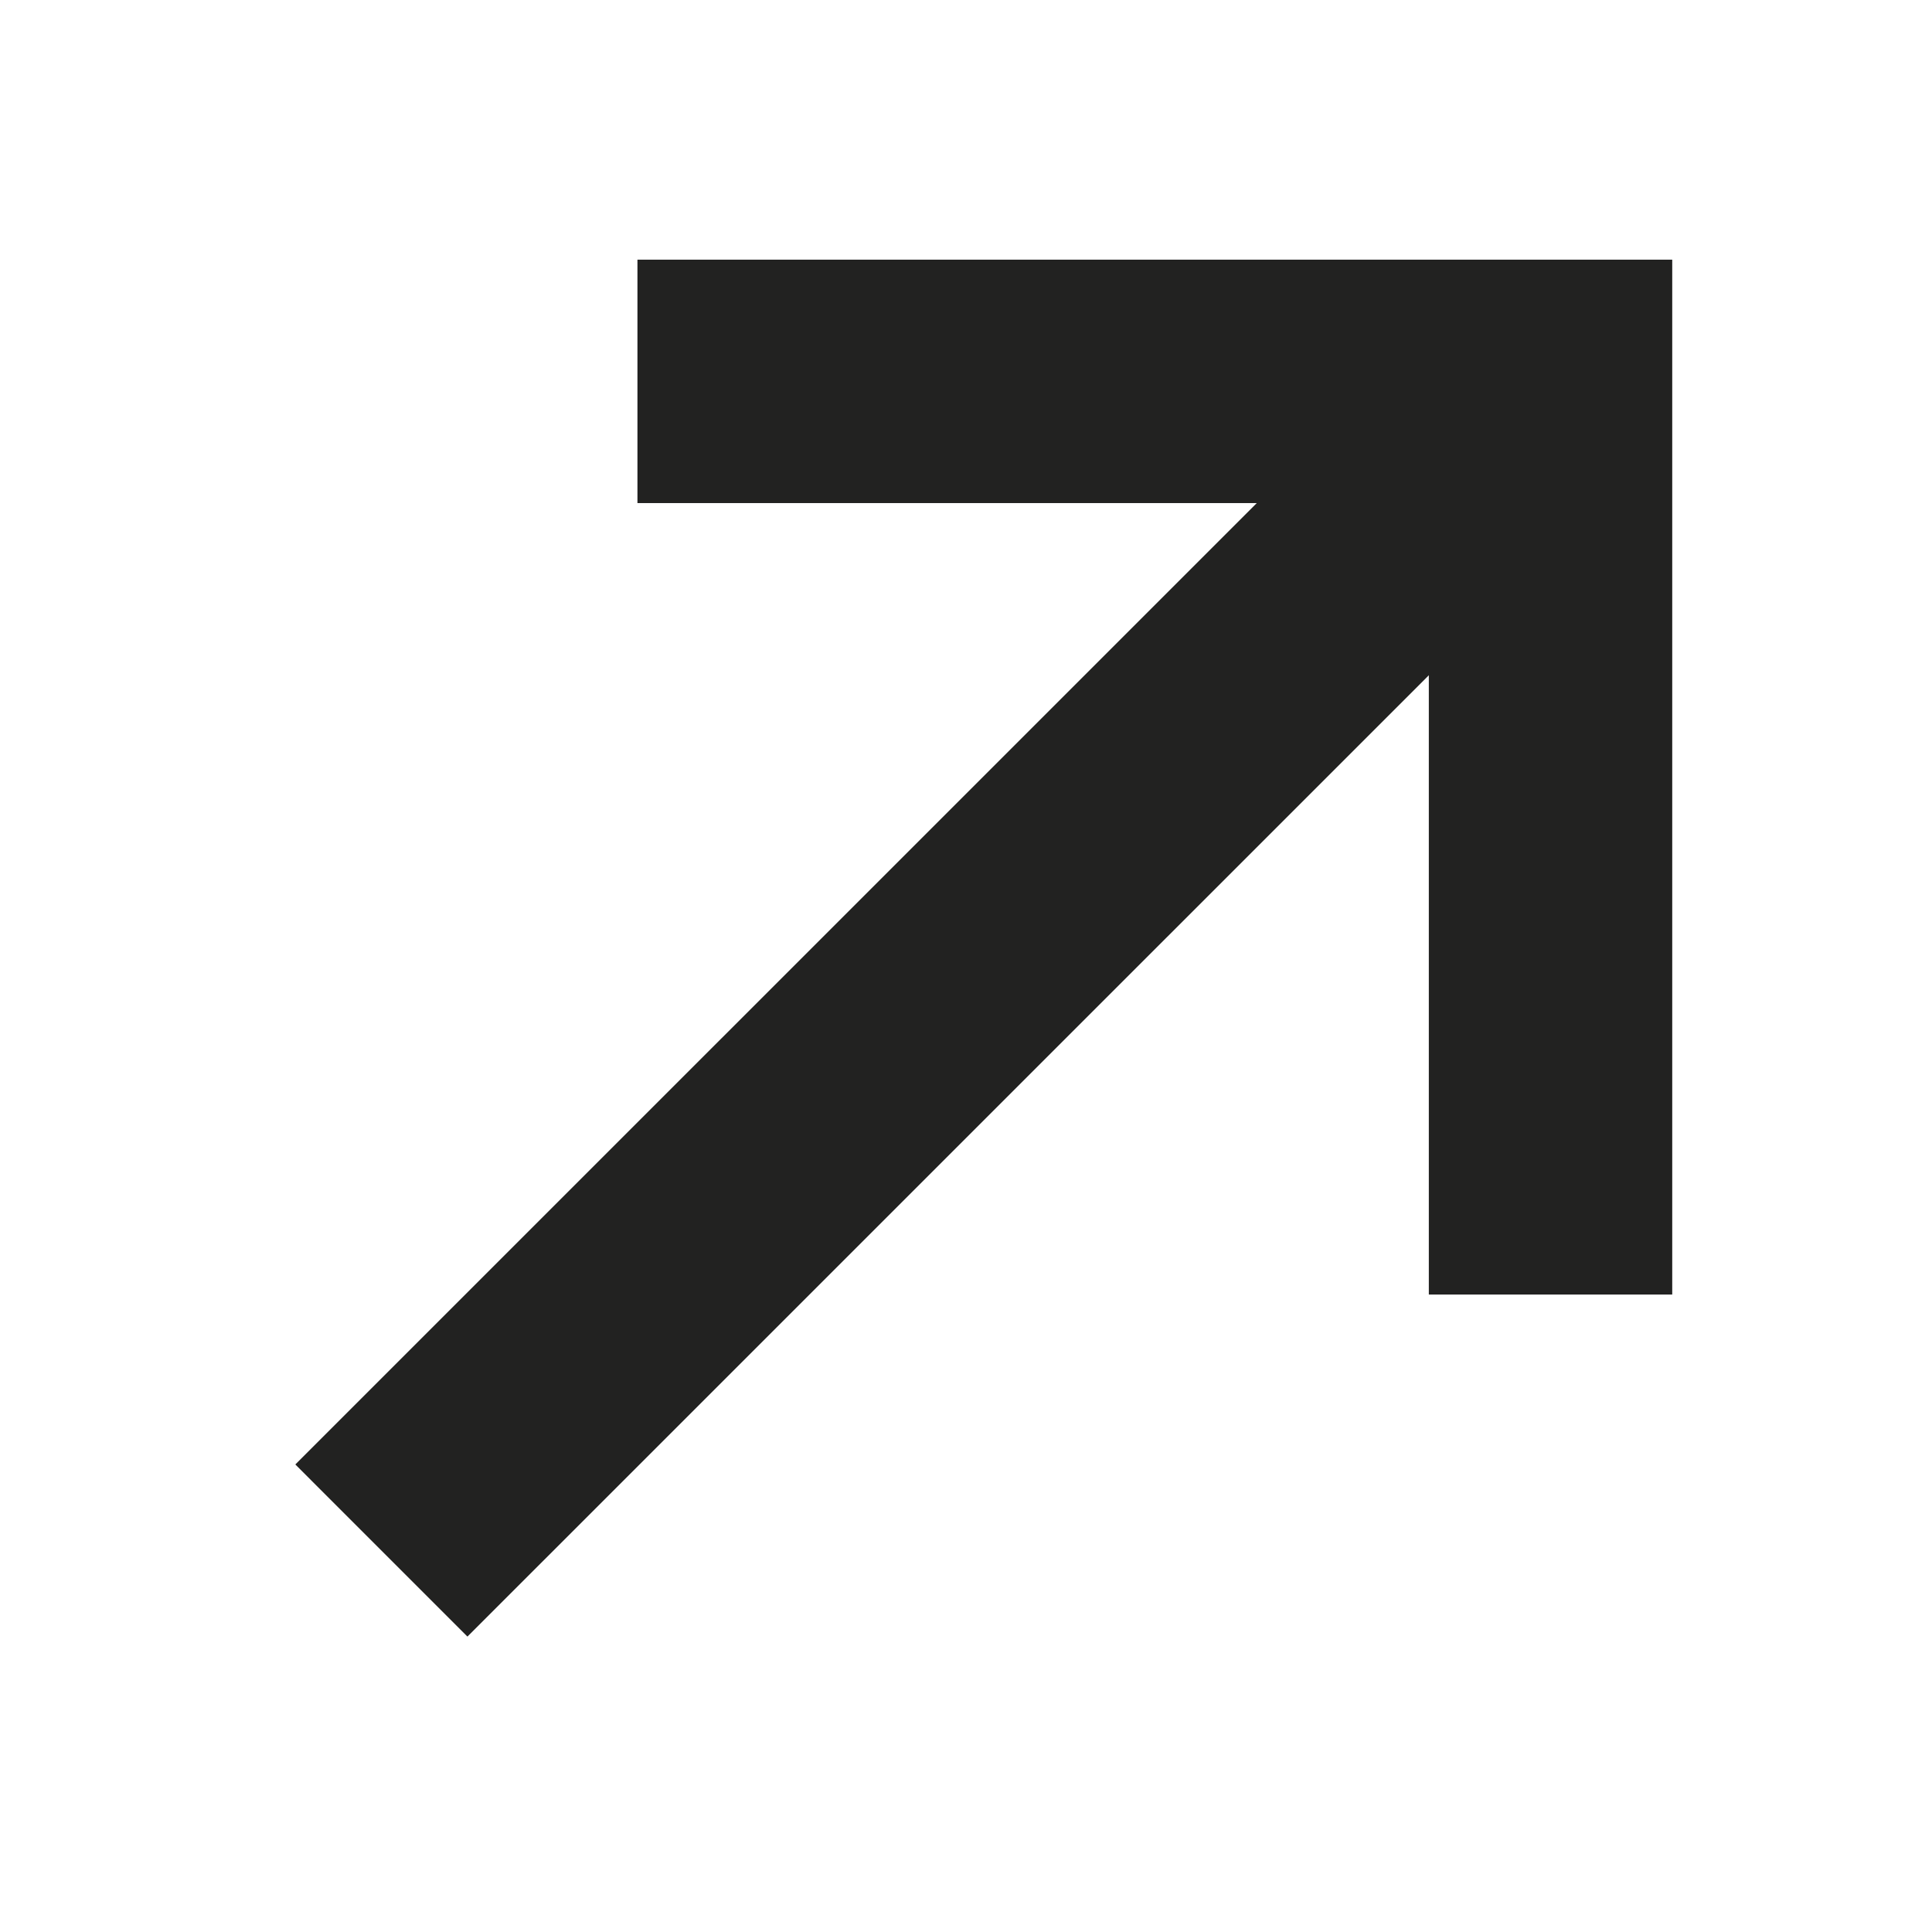 <svg id="Ebene_1" data-name="Ebene 1" xmlns="http://www.w3.org/2000/svg" viewBox="0 0 198.43 198.43"><defs><style>.cls-1{fill:none;stroke:#222221;stroke-miterlimit:10;stroke-width:25px;}</style></defs><title>Zeichenfläche 1 Kopie 30</title><polyline class="cls-1" points="65.47 39.17 159.25 39.17 159.25 132.96 159.25 39.17"/><line class="cls-1" x1="159.13" y1="39.3" x2="39.17" y2="159.25"/></svg>